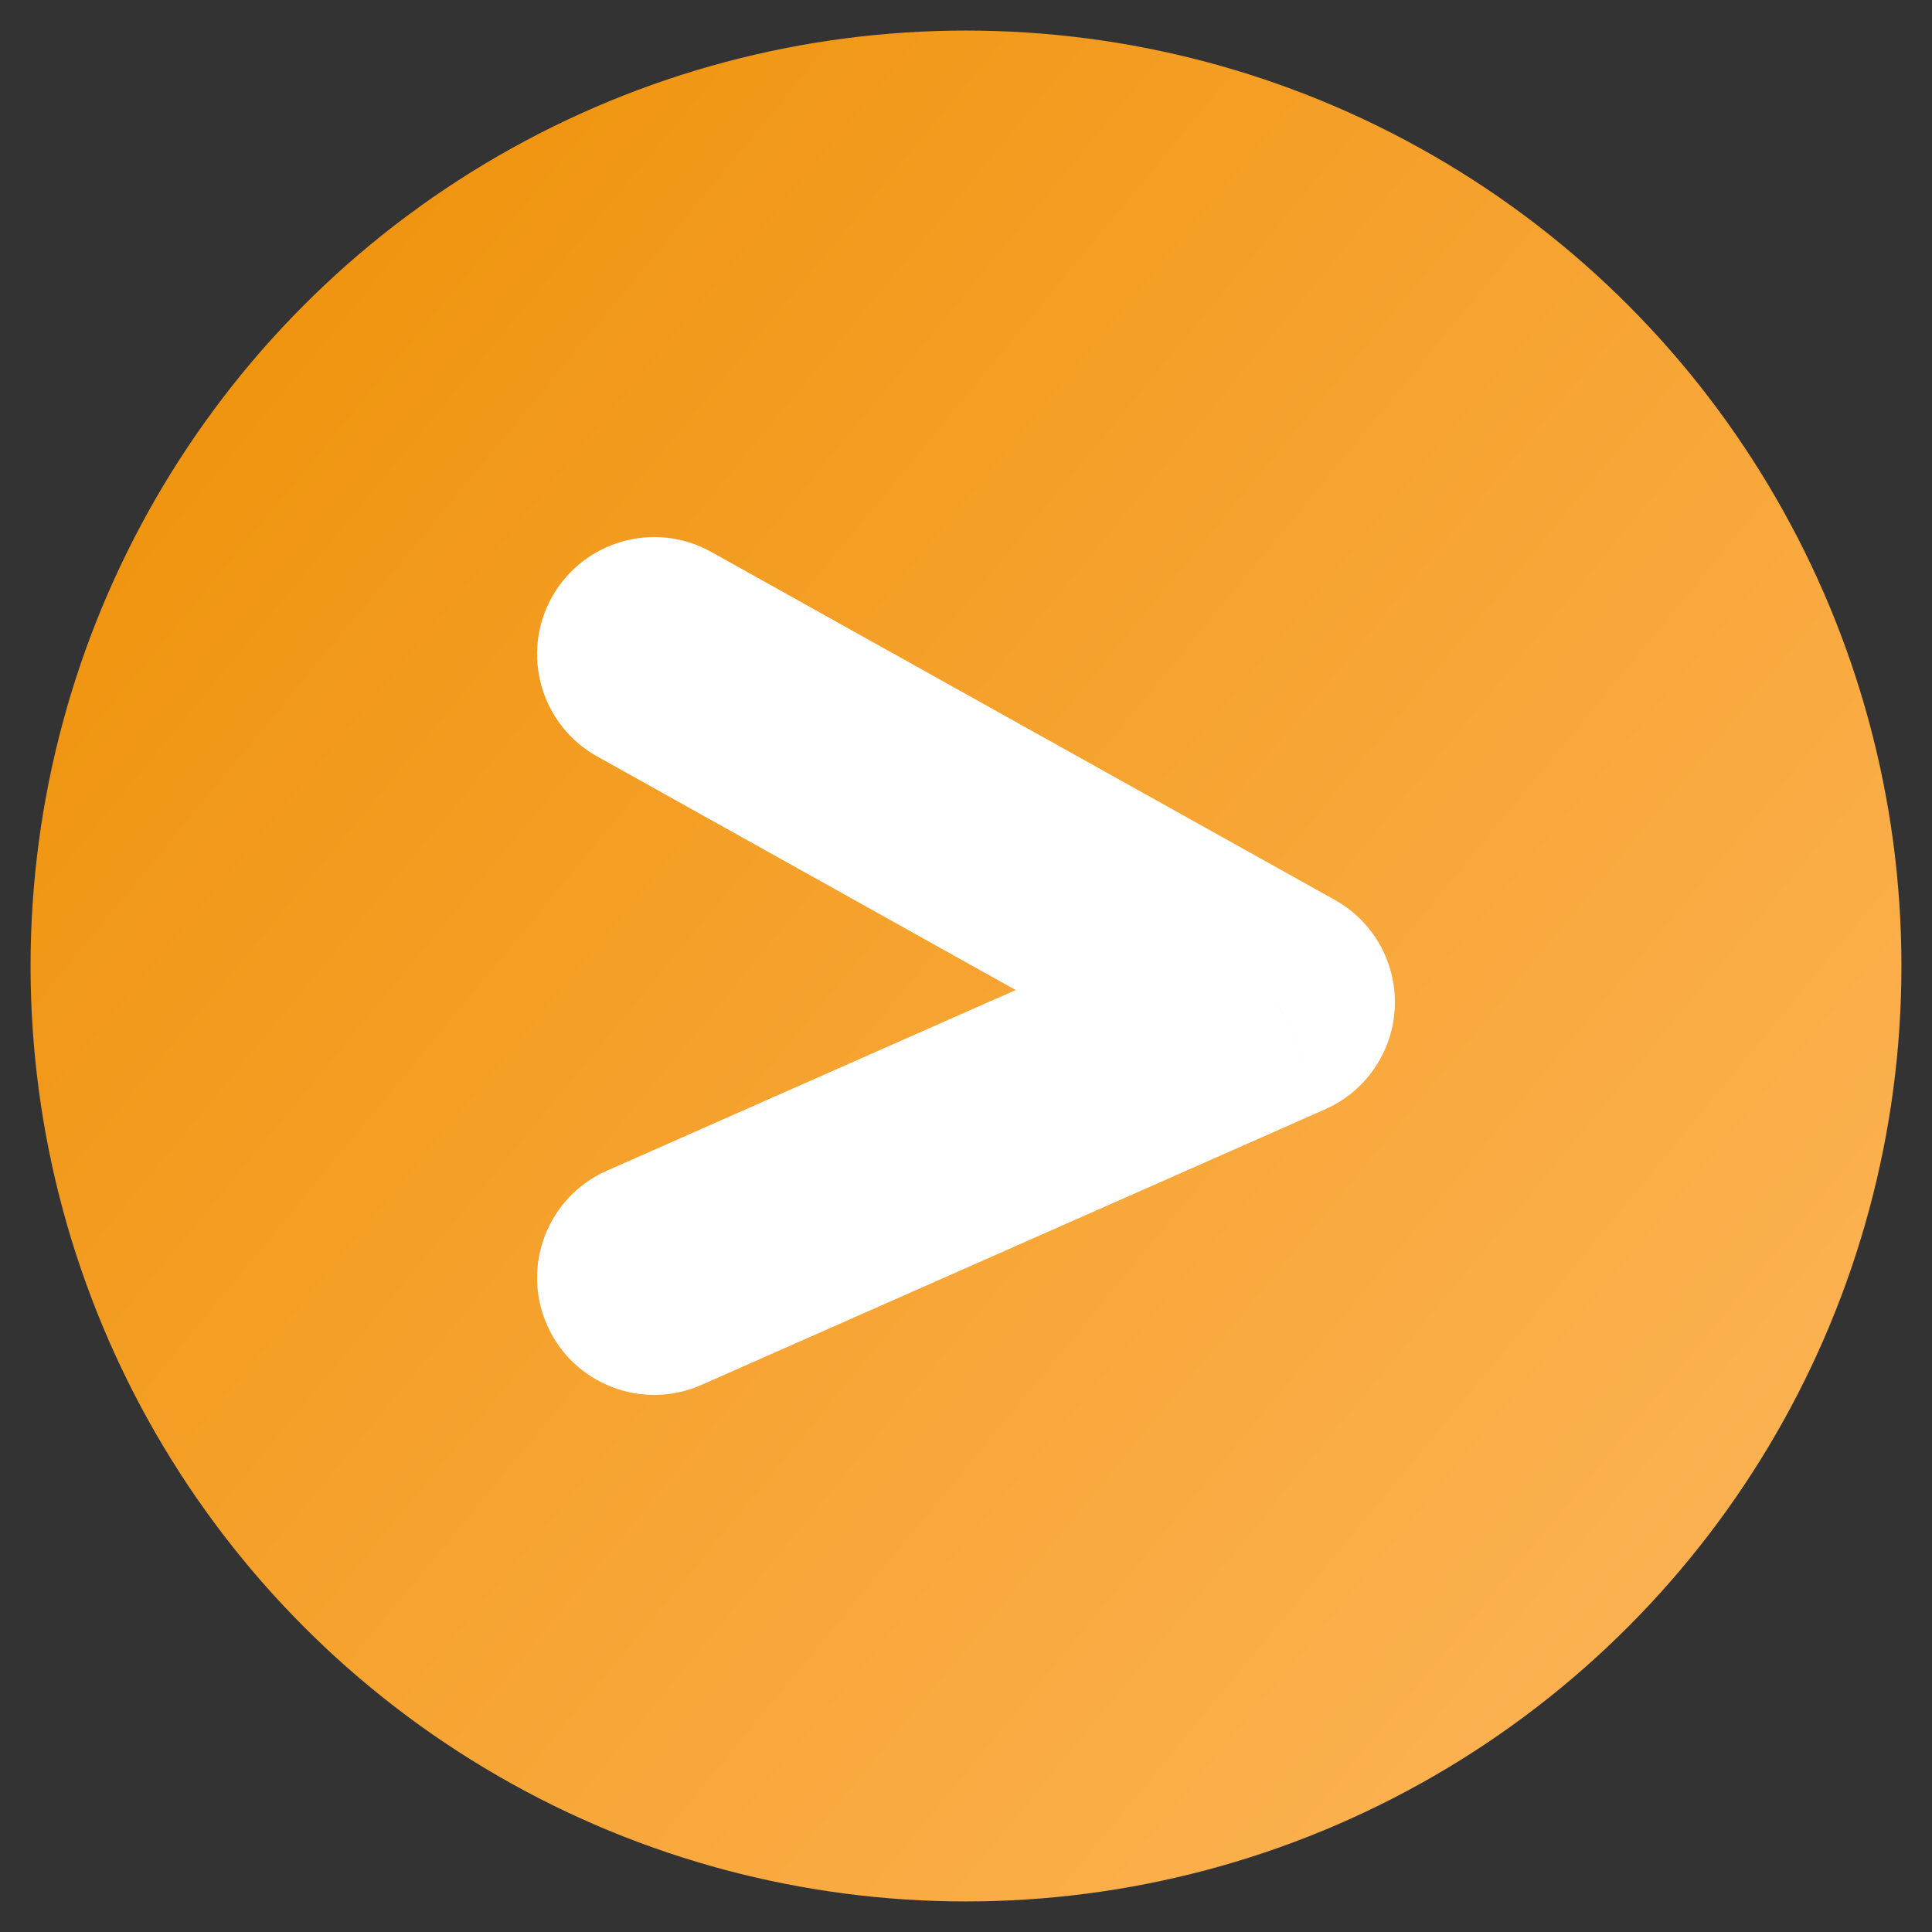 <?xml version="1.0" encoding="UTF-8"?>
<svg width="33px" height="33px" viewBox="0 0 33 33" version="1.1" xmlns="http://www.w3.org/2000/svg" xmlns:xlink="http://www.w3.org/1999/xlink">
    <rect x="0" y="0" width="33" height="33" fill="#333333" stroke="none"/>
    <!-- Generator: Sketch 52.3 (67297) - http://www.bohemiancoding.com/sketch -->
    <title>arrow (1)</title>
    <desc>Created with Sketch.</desc>
    <defs>
        <linearGradient x1="100%" y1="100%" x2="-8.522%" y2="10.312%" id="linearGradient-1">
            <stop stop-color="#FFB75E" offset="0%"></stop>
            <stop stop-color="#ED8F03" offset="100%"></stop>
        </linearGradient>
    </defs>
    <g id="Page-1" stroke="none" stroke-width="1" fill="none" fill-rule="evenodd">
        <g id="Artboard" transform="translate(-478, -591)">
            <g id="arrow-(1)" transform="translate(478, 591)">
                <circle id="Oval" fill="url(#linearGradient-1)" cx="16.5" cy="16.5" r="15.978"></circle>
                <path d="M12.148,9.427 C11.184,8.889 9.966,9.235 9.427,10.199 C8.889,11.164 9.235,12.382 10.199,12.92 L12.148,9.427 Z M21.826,17.118 L22.634,18.948 C23.328,18.641 23.789,17.968 23.824,17.211 C23.859,16.453 23.463,15.741 22.801,15.372 L21.826,17.118 Z M10.365,19.997 C9.355,20.443 8.898,21.624 9.345,22.635 C9.791,23.645 10.972,24.102 11.982,23.655 L10.365,19.997 Z M10.199,12.92 L20.851,18.865 L22.801,15.372 L12.148,9.427 L10.199,12.92 Z M21.017,15.289 L10.365,19.997 L11.982,23.655 L22.634,18.948 L21.017,15.289 Z" id="Shape" fill="#FFFFFF" fill-rule="nonzero"></path>
            </g>
        </g>
    </g>
</svg>